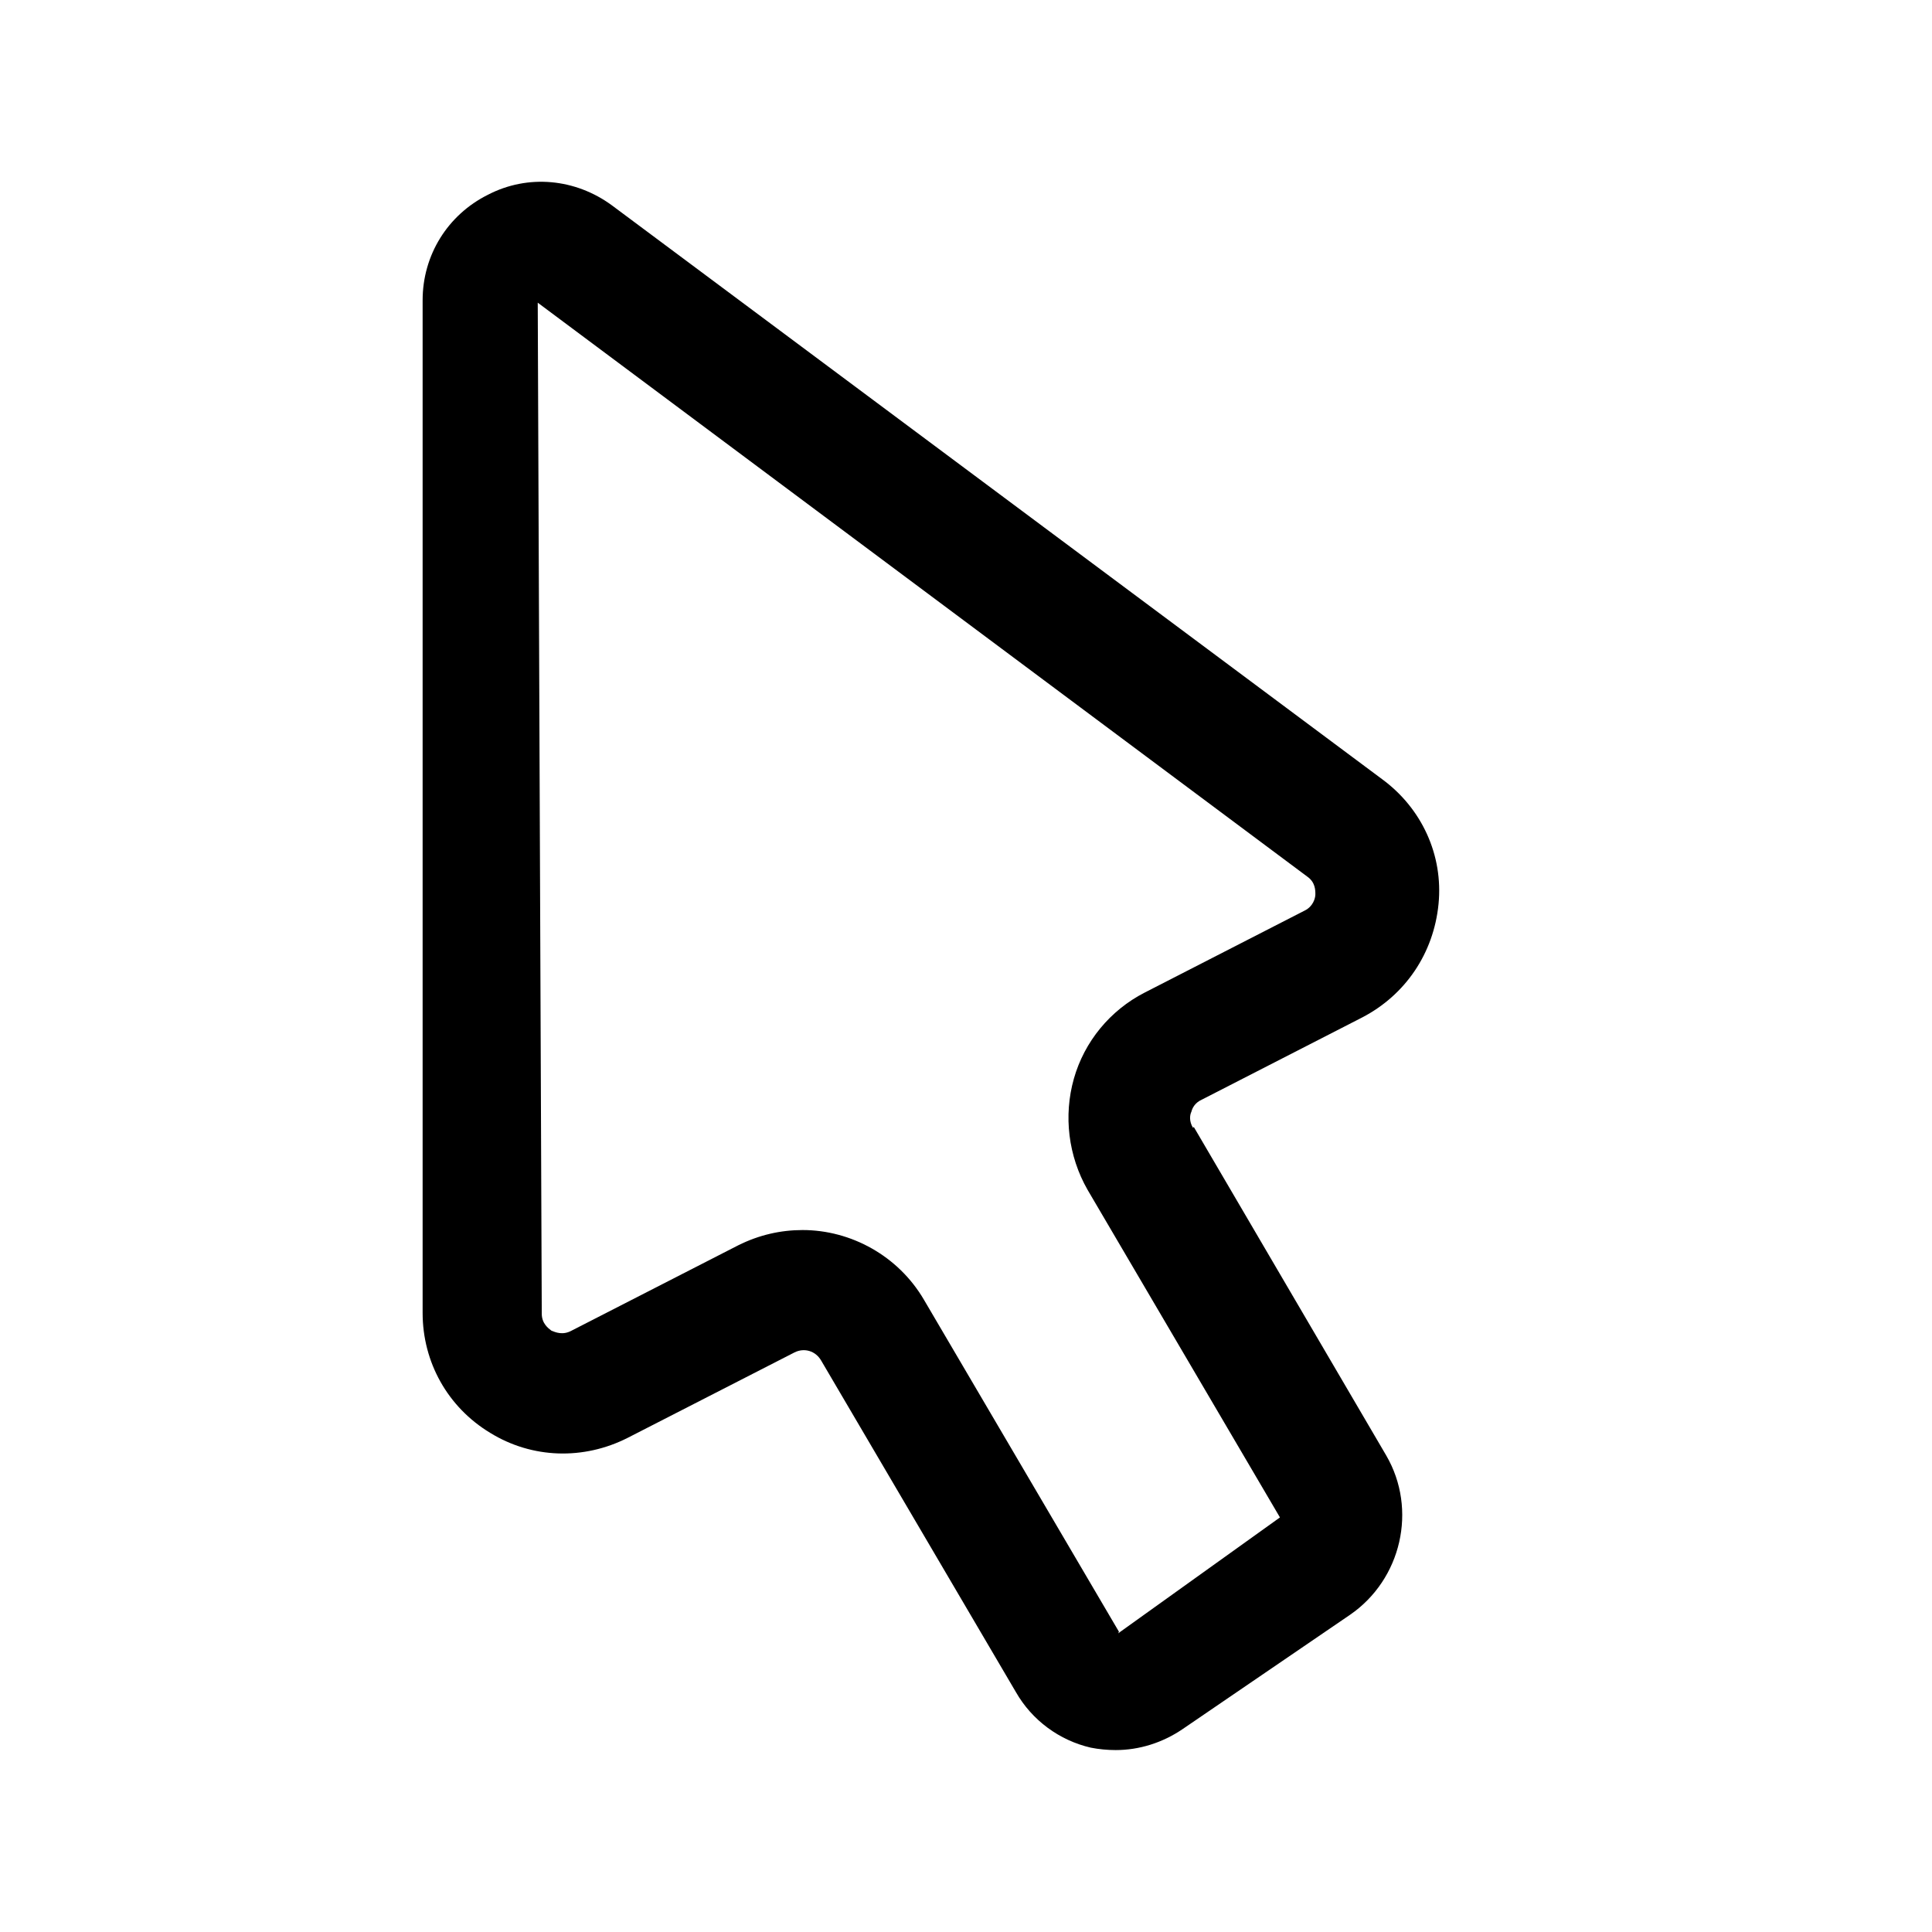 <svg width="24" height="24" viewBox="0 0 24 24" fill="none" xmlns="http://www.w3.org/2000/svg">
<path d="M14.82 14.01C14.77 13.93 14.78 13.85 14.8 13.81C14.81 13.77 14.84 13.7 14.93 13.66L16.92 12.64C17.46 12.36 17.81 11.84 17.87 11.23C17.93 10.62 17.66 10.04 17.17 9.68L7.6 2.55C7.15 2.22 6.56 2.16 6.06 2.42C5.56 2.67 5.25 3.17 5.25 3.73V16.31C5.25 16.92 5.56 17.48 6.09 17.8C6.61 18.12 7.25 18.14 7.8 17.86L9.87 16.8C9.99 16.74 10.13 16.78 10.2 16.9L12.62 21.02C12.82 21.37 13.16 21.62 13.55 21.71C13.65 21.73 13.76 21.74 13.86 21.74C14.15 21.74 14.44 21.65 14.69 21.48L16.77 20.06C17.41 19.62 17.61 18.75 17.22 18.08L14.83 14L14.82 14.01ZM13.9 20.27L11.48 16.15C11.16 15.6 10.57 15.28 9.97 15.28C9.7 15.28 9.43 15.34 9.17 15.47L7.1 16.53C6.99 16.59 6.9 16.55 6.85 16.53C6.81 16.5 6.73 16.44 6.73 16.32L6.68 3.76L16.24 10.89C16.34 10.96 16.34 11.06 16.34 11.11C16.34 11.16 16.31 11.26 16.21 11.31L14.22 12.33C13.79 12.55 13.47 12.94 13.34 13.4C13.21 13.86 13.27 14.36 13.51 14.78L15.9 18.85L13.89 20.29L13.9 20.27Z" fill="black"/>
</svg>
